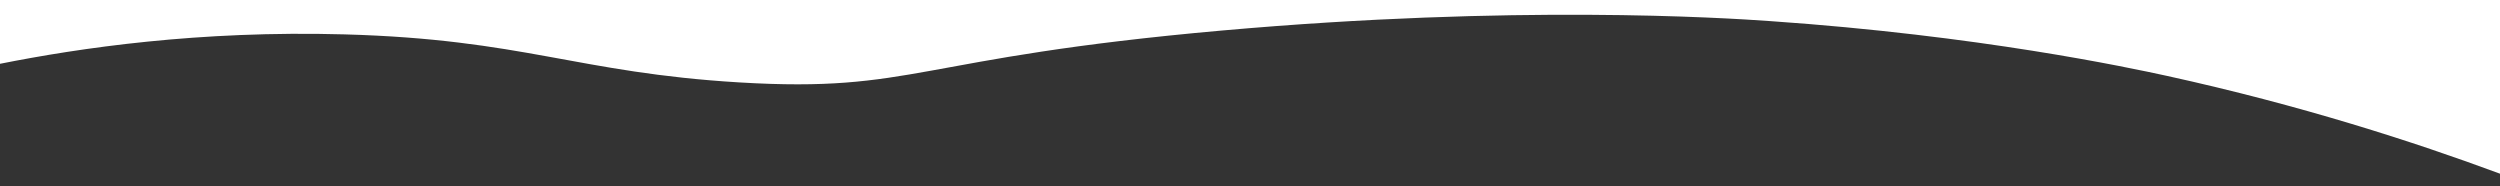 <?xml version="1.0" encoding="utf-8"?>
<!-- Generator: Adobe Illustrator 22.1.0, SVG Export Plug-In . SVG Version: 6.00 Build 0)  -->
<svg width="1920" version="1.1" id="圖層_1" xmlns="http://www.w3.org/2000/svg" xmlns:xlink="http://www.w3.org/1999/xlink" x="0px" y="0px"
	 viewBox="0 0 1920 142.9" style="enable-background:new 0 0 1920 142.9;" xml:space="preserve">
<rect x="0" y="0" width="1920" height="142.9" fill="#333333" stroke="none"/>
<style type="text/css">
	.st0{fill:#FFFFFF;}
</style>
<path class="st0" d="M0,49c61.2-12.2,153-25.7,264.4-22.6C402.2,30.2,443,55.8,567.9,63.3c134.8,8.1,134.2-18.9,371-39.9
	c224.5-19.9,384-9.8,420.5-7.2c160.6,11.1,275.1,35.6,304.9,42.1c102.9,22.6,189.3,50.5,255.7,75.1c0-44.5,0-88.9,0-133.4
	C1280,0,640,0,0,0C0,16.3,0,32.6,0,49z"/>
</svg>
